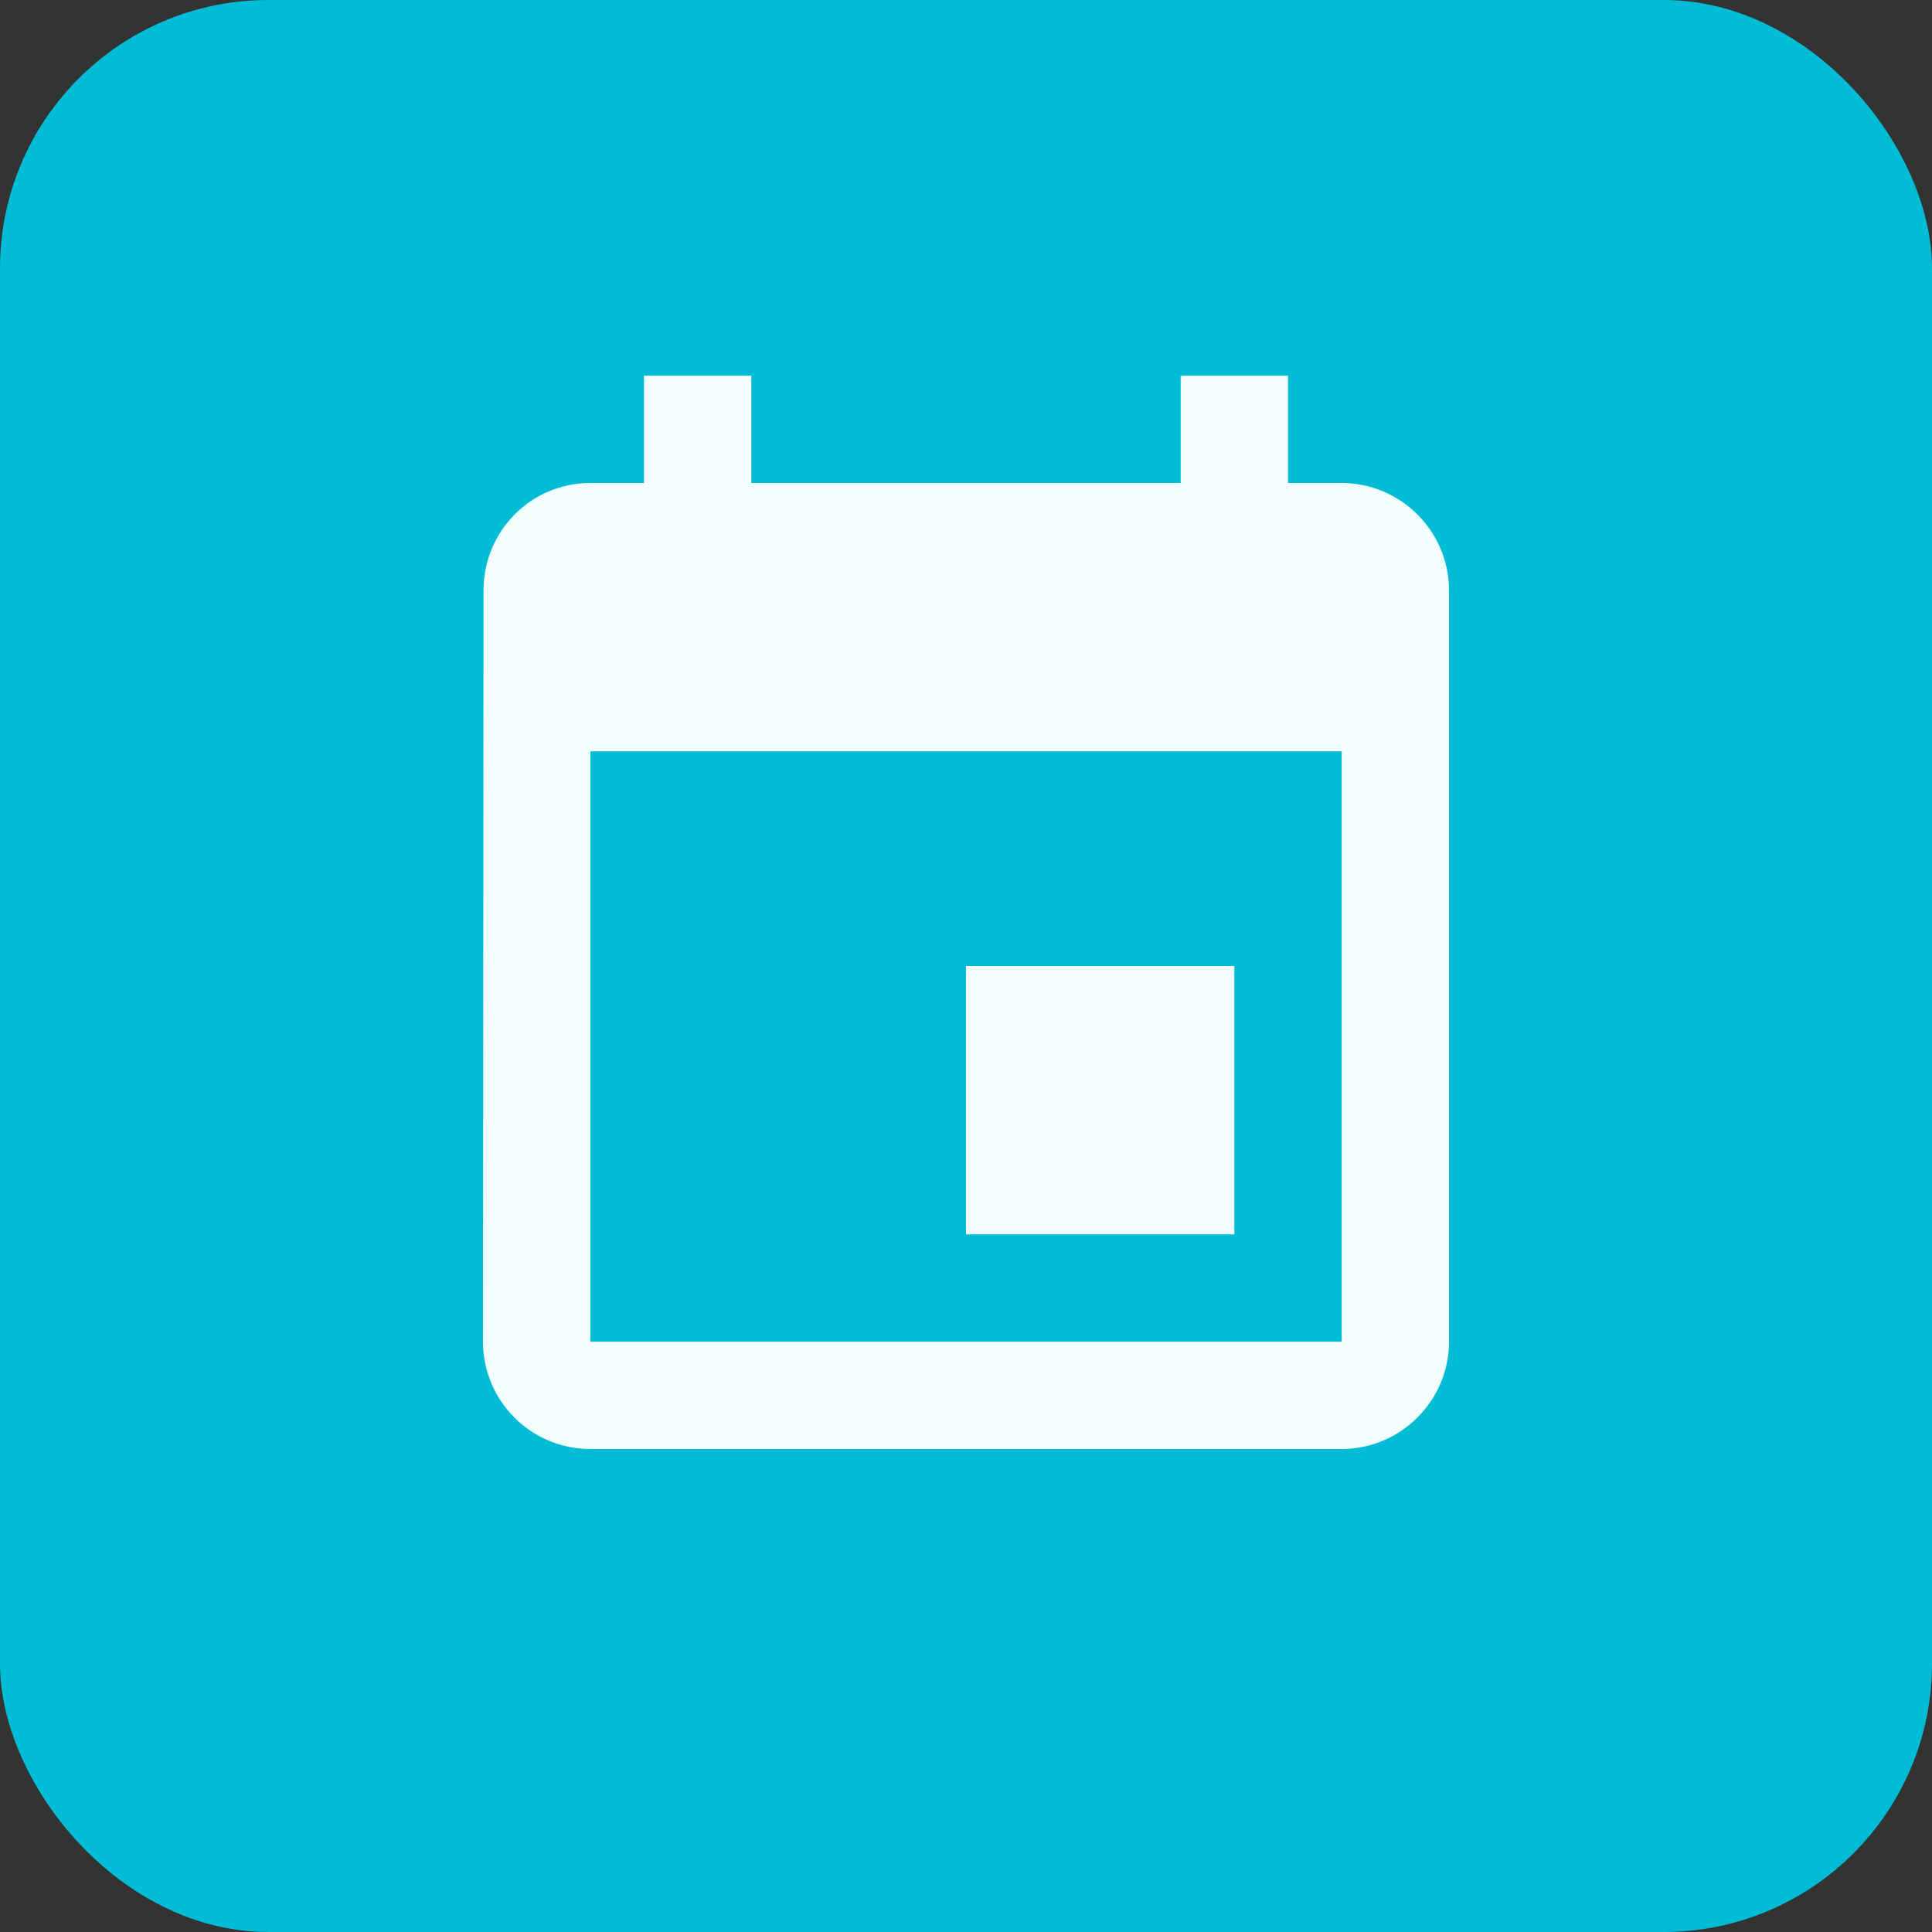 <svg width="36" height="36" viewBox="0 0 36 36" fill="none" xmlns="http://www.w3.org/2000/svg">
<rect x="0" y="0" width="36" height="36" fill="#333333" stroke="none"/>
<rect width="36" height="36" rx="5" fill="#00BCD4"/>
<path d="M23 18H18V23H23V18ZM22 7V9H14V7H12V9H11C9.89 9 9.01 9.9 9.01 11L9 25C9 26.1 9.89 27 11 27H25C26.1 27 27 26.1 27 25V11C27 9.9 26.1 9 25 9H24V7H22ZM25 25H11V14H25V25Z" fill="#F3FEFF"/>
</svg>
